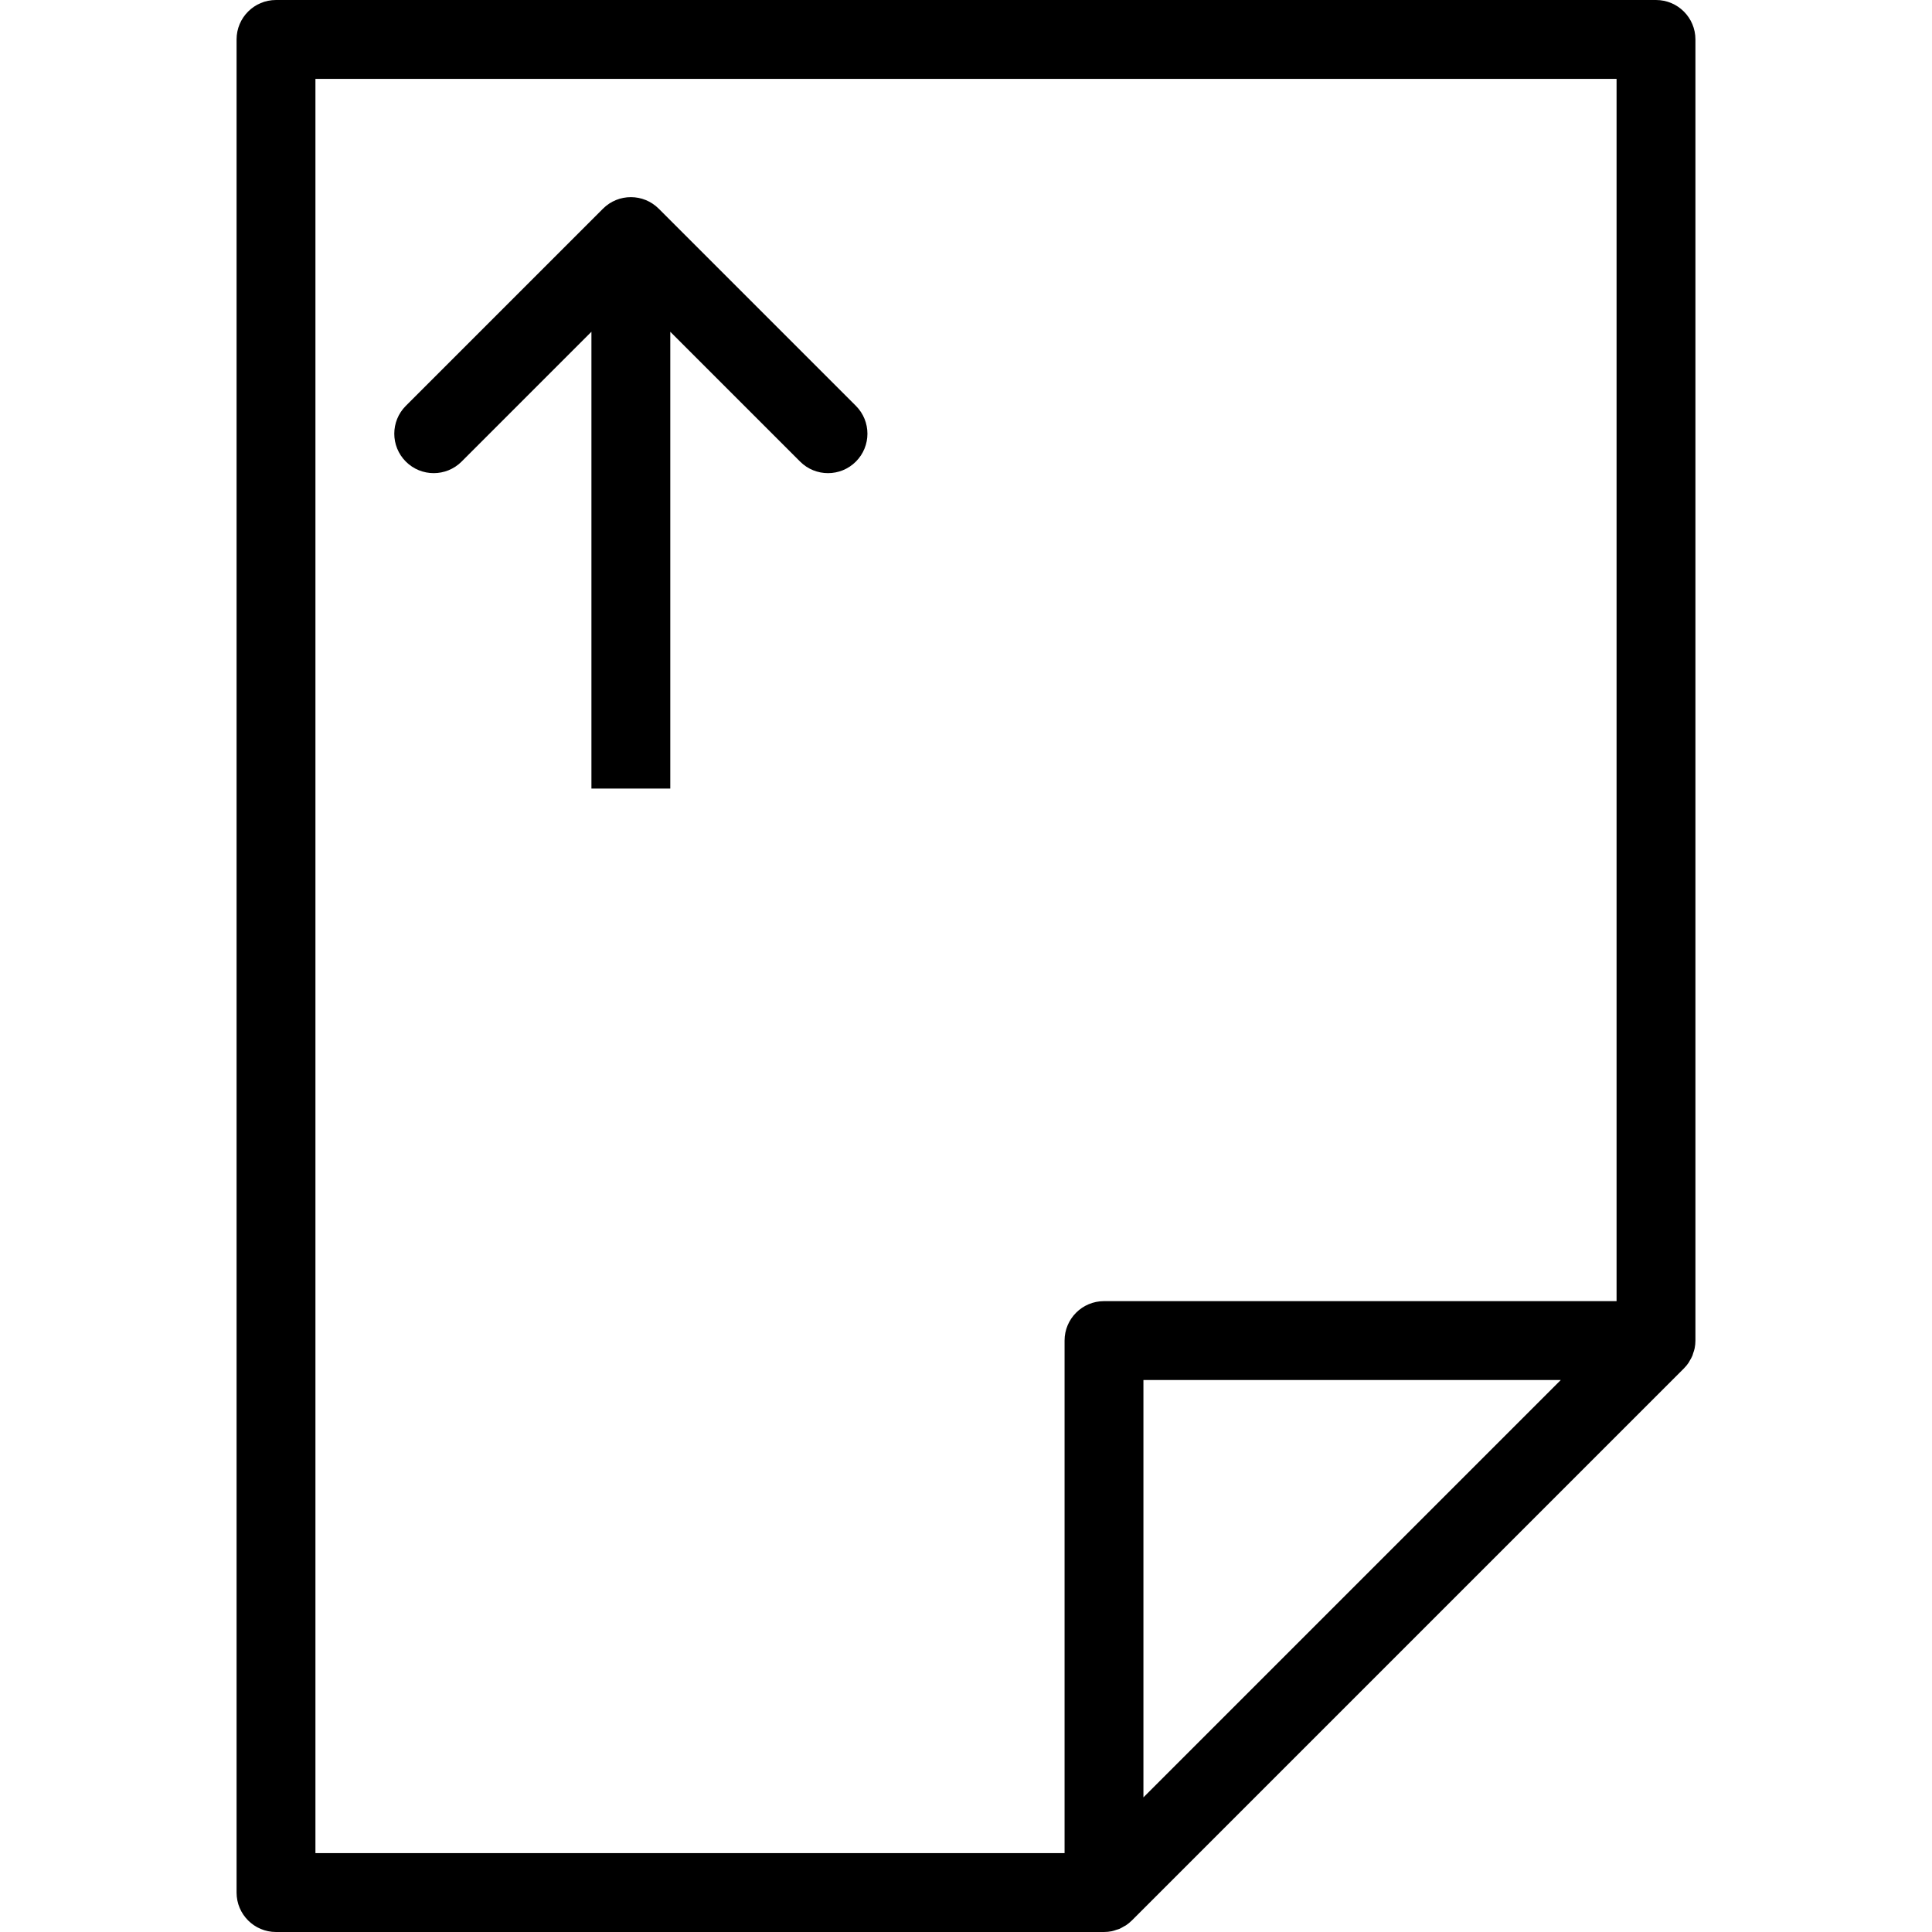 <?xml version="1.0" encoding="iso-8859-1"?>
<!-- Generator: Adobe Illustrator 19.0.0, SVG Export Plug-In . SVG Version: 6.00 Build 0)  -->
<svg version="1.1" id="Layer_1" xmlns="http://www.w3.org/2000/svg" xmlns:xlink="http://www.w3.org/1999/xlink" x="0px" y="0px"
	 viewBox="0 0 512 512" style="enable-background:new 0 0 512 512;" xml:space="preserve">
<g>
	<g>
		<path d="M438.857,0H73.143c-5.77,0-10.449,4.679-10.449,10.449v491.102c0,5.77,4.679,10.449,10.449,10.449h219.429
			c0.699,0,1.391-0.071,2.067-0.208c0.429-0.087,0.831-0.24,1.239-0.378c0.236-0.079,0.483-0.125,0.712-0.221
			c0.443-0.185,0.849-0.43,1.258-0.671c0.176-0.104,0.367-0.179,0.538-0.292c0.558-0.375,1.078-0.801,1.552-1.273
			c0.007-0.006,0.015-0.012,0.022-0.018l146.286-146.286c0.481-0.481,0.913-1.011,1.293-1.578c0.098-0.145,0.159-0.31,0.249-0.459
			c0.26-0.432,0.517-0.866,0.713-1.336c0.088-0.211,0.129-0.438,0.203-0.653c0.146-0.427,0.304-0.848,0.394-1.297
			c0.136-0.675,0.208-1.367,0.208-2.066V10.449C449.306,4.679,444.628,0,438.857,0z M303.02,476.324v-110.61h110.611L303.02,476.324
			z M428.408,344.816H292.571c-5.77,0-10.449,4.679-10.449,10.449v135.837H83.592V20.898h344.816V344.816z"/>
	</g>
</g>
<g>
	<g>
		<path d="M226.816,107.55l-52.245-52.245c-4.076-4.079-10.699-4.079-14.775,0l-52.245,52.245c-4.082,4.082-4.082,10.696,0,14.778
			c4.076,4.079,10.699,4.079,14.775,0l34.408-34.408v121.06h20.898V87.92l34.408,34.408c2.038,2.04,4.714,3.06,7.388,3.06
			c2.673,0,5.35-1.02,7.388-3.06C230.898,118.246,230.898,111.631,226.816,107.55z"/>
	</g>
</g>
<g>
</g>
<g>
</g>
<g>
</g>
<g>
</g>
<g>
</g>
<g>
</g>
<g>
</g>
<g>
</g>
<g>
</g>
<g>
</g>
<g>
</g>
<g>
</g>
<g>
</g>
<g>
</g>
<g>
</g>
</svg>
